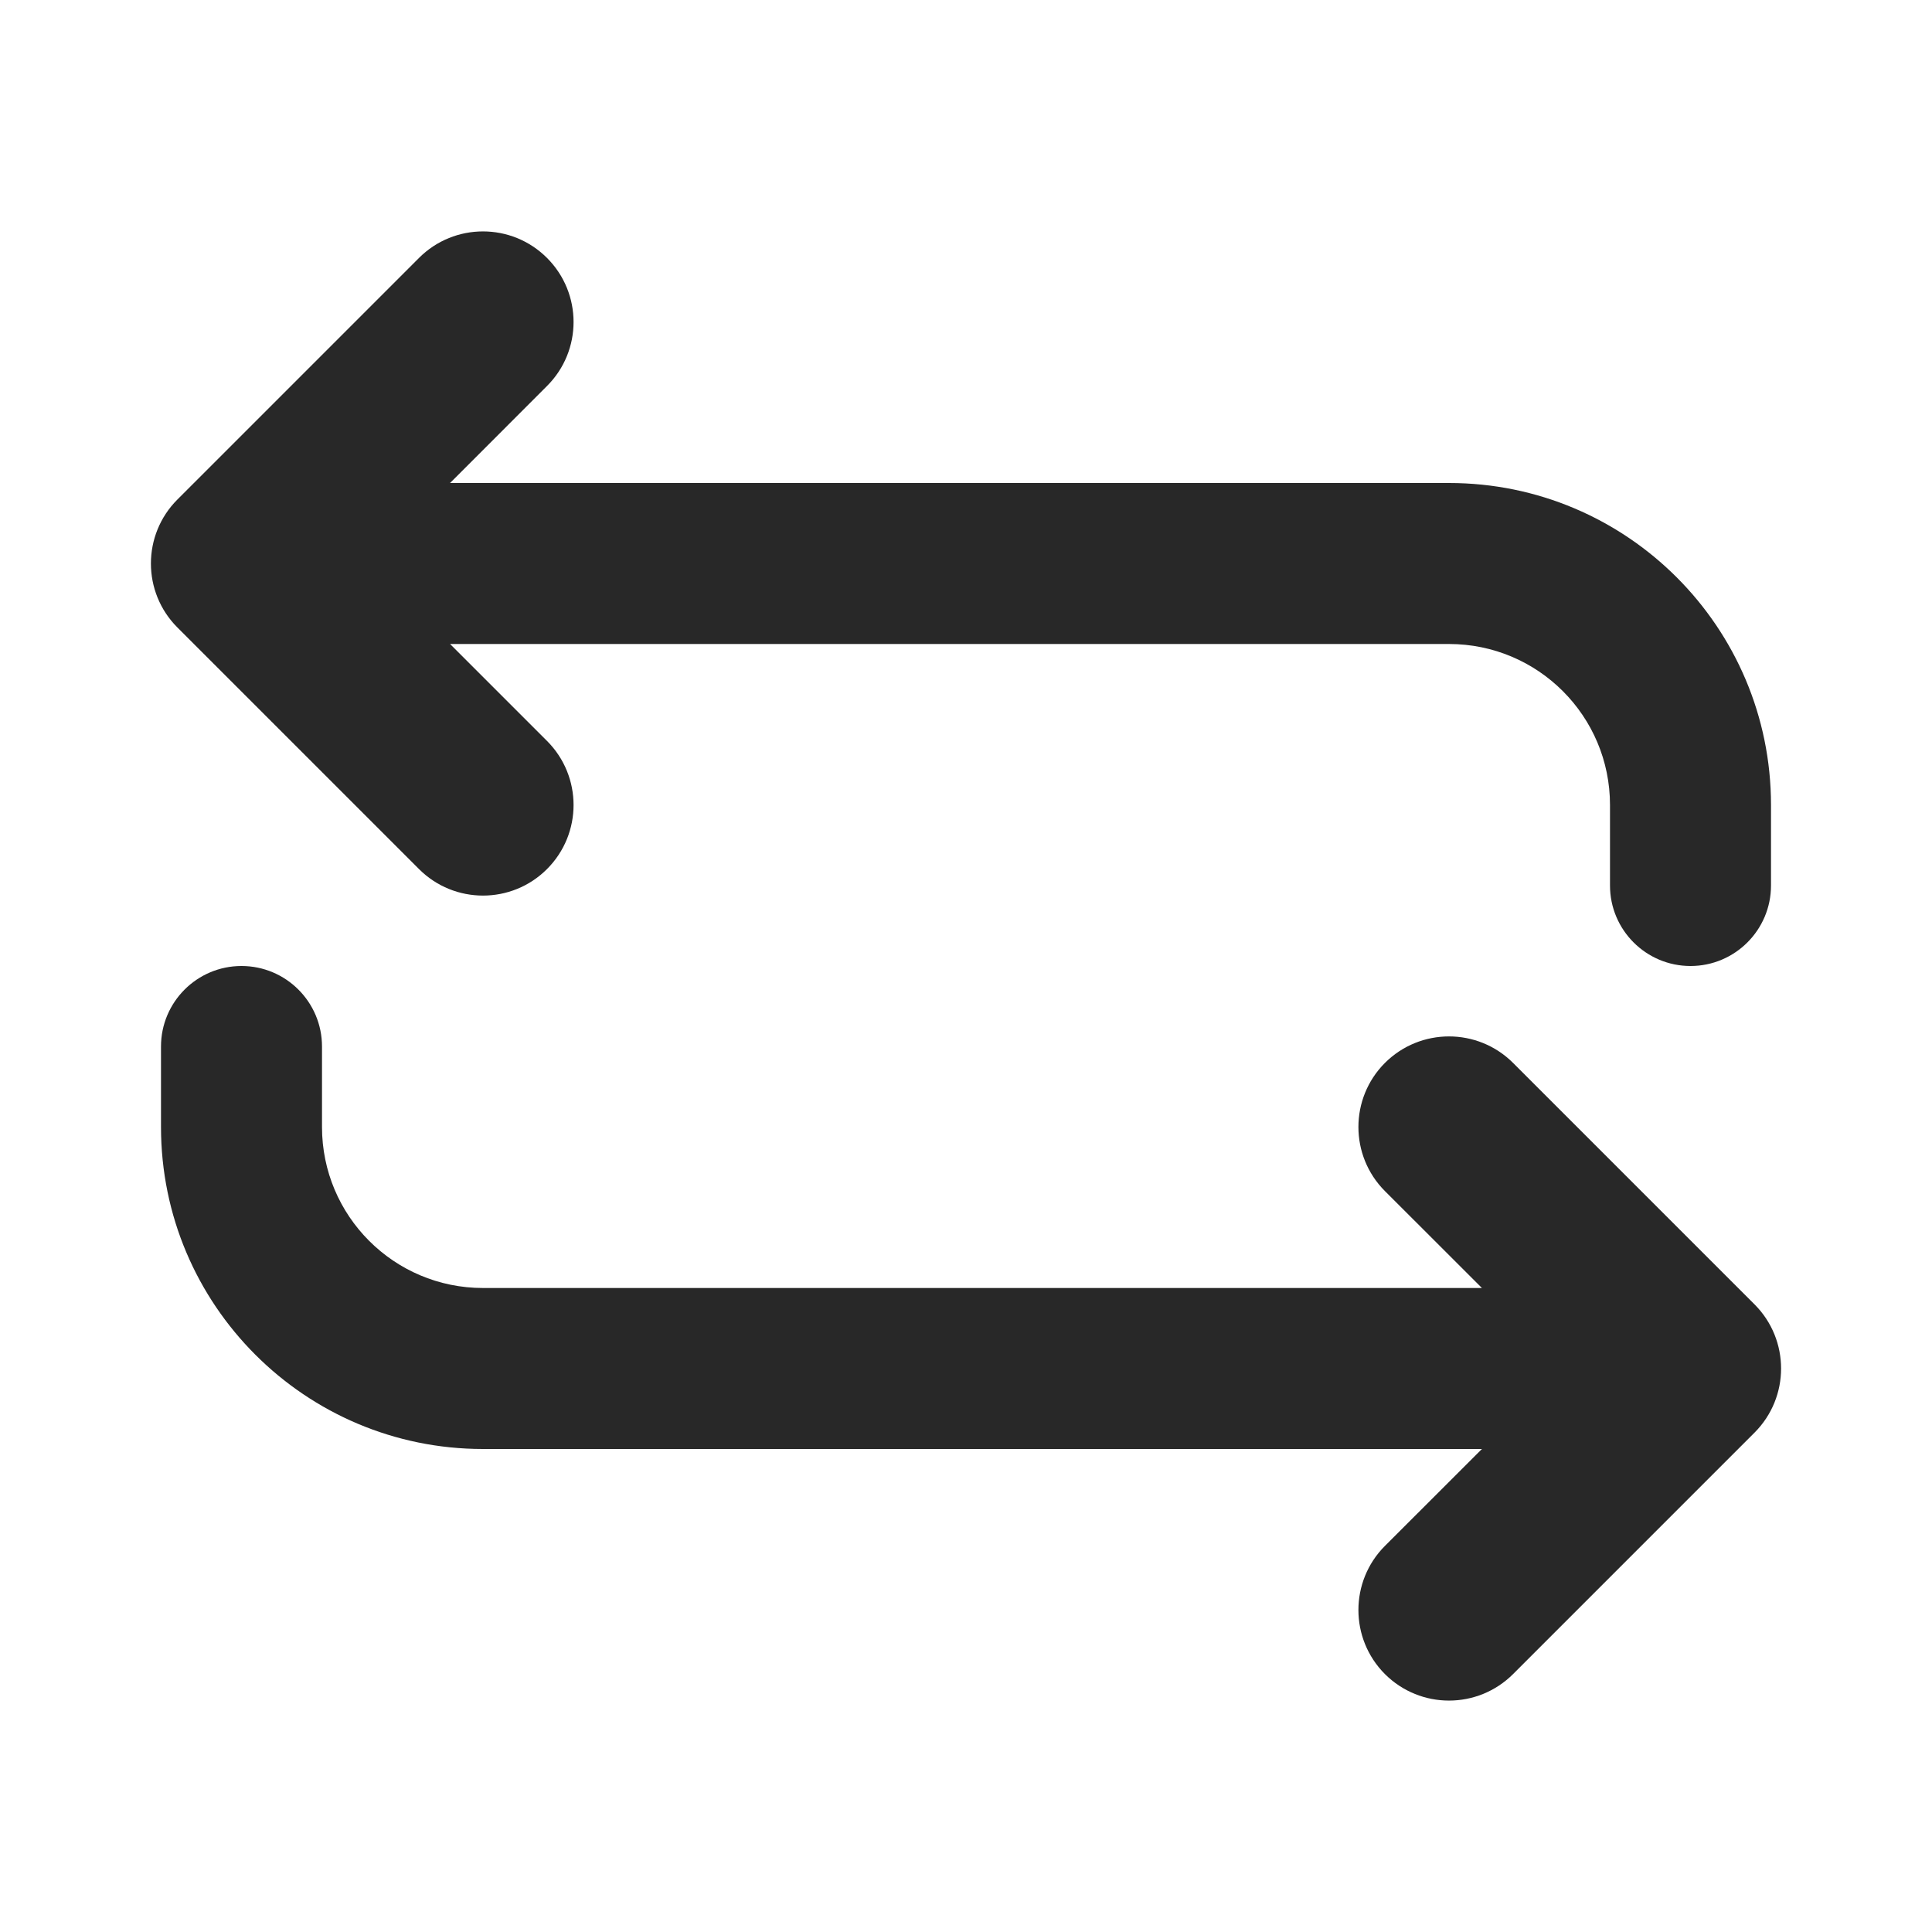 <svg width="24" height="24" viewBox="0 0 24 24" fill="none" xmlns="http://www.w3.org/2000/svg">
<g id="Convert-24">
<g id="Union">
<path d="M6.795 4.795C7.235 4.356 7.235 3.644 6.795 3.204C6.356 2.765 5.644 2.765 5.205 3.204L2.204 6.205C1.765 6.644 1.765 7.356 2.204 7.795L5.205 10.796C5.644 11.235 6.356 11.235 6.795 10.796C7.235 10.356 7.235 9.644 6.795 9.204L5.591 8H18C19.105 8 20 8.895 20 10V11C20 11.552 20.448 12 21 12C21.552 12 22 11.552 22 11V10C22 7.791 20.209 6 18 6H5.591L6.795 4.795Z" fill="black" fill-opacity="0.84"/>
<path d="M17.204 14.796C16.765 14.356 16.765 13.644 17.204 13.204C17.644 12.765 18.356 12.765 18.796 13.204L21.796 16.204C22.235 16.644 22.235 17.356 21.796 17.796L18.796 20.796C18.356 21.235 17.644 21.235 17.204 20.796C16.765 20.356 16.765 19.644 17.204 19.204L18.409 18H6C3.791 18 2 16.209 2 14L2 13C2 12.448 2.448 12 3 12C3.552 12 4 12.448 4 13L4 14C4 15.105 4.895 16 6 16H18.409L17.204 14.796Z" fill="black" fill-opacity="0.84"/>
</g>
</g>
</svg>
